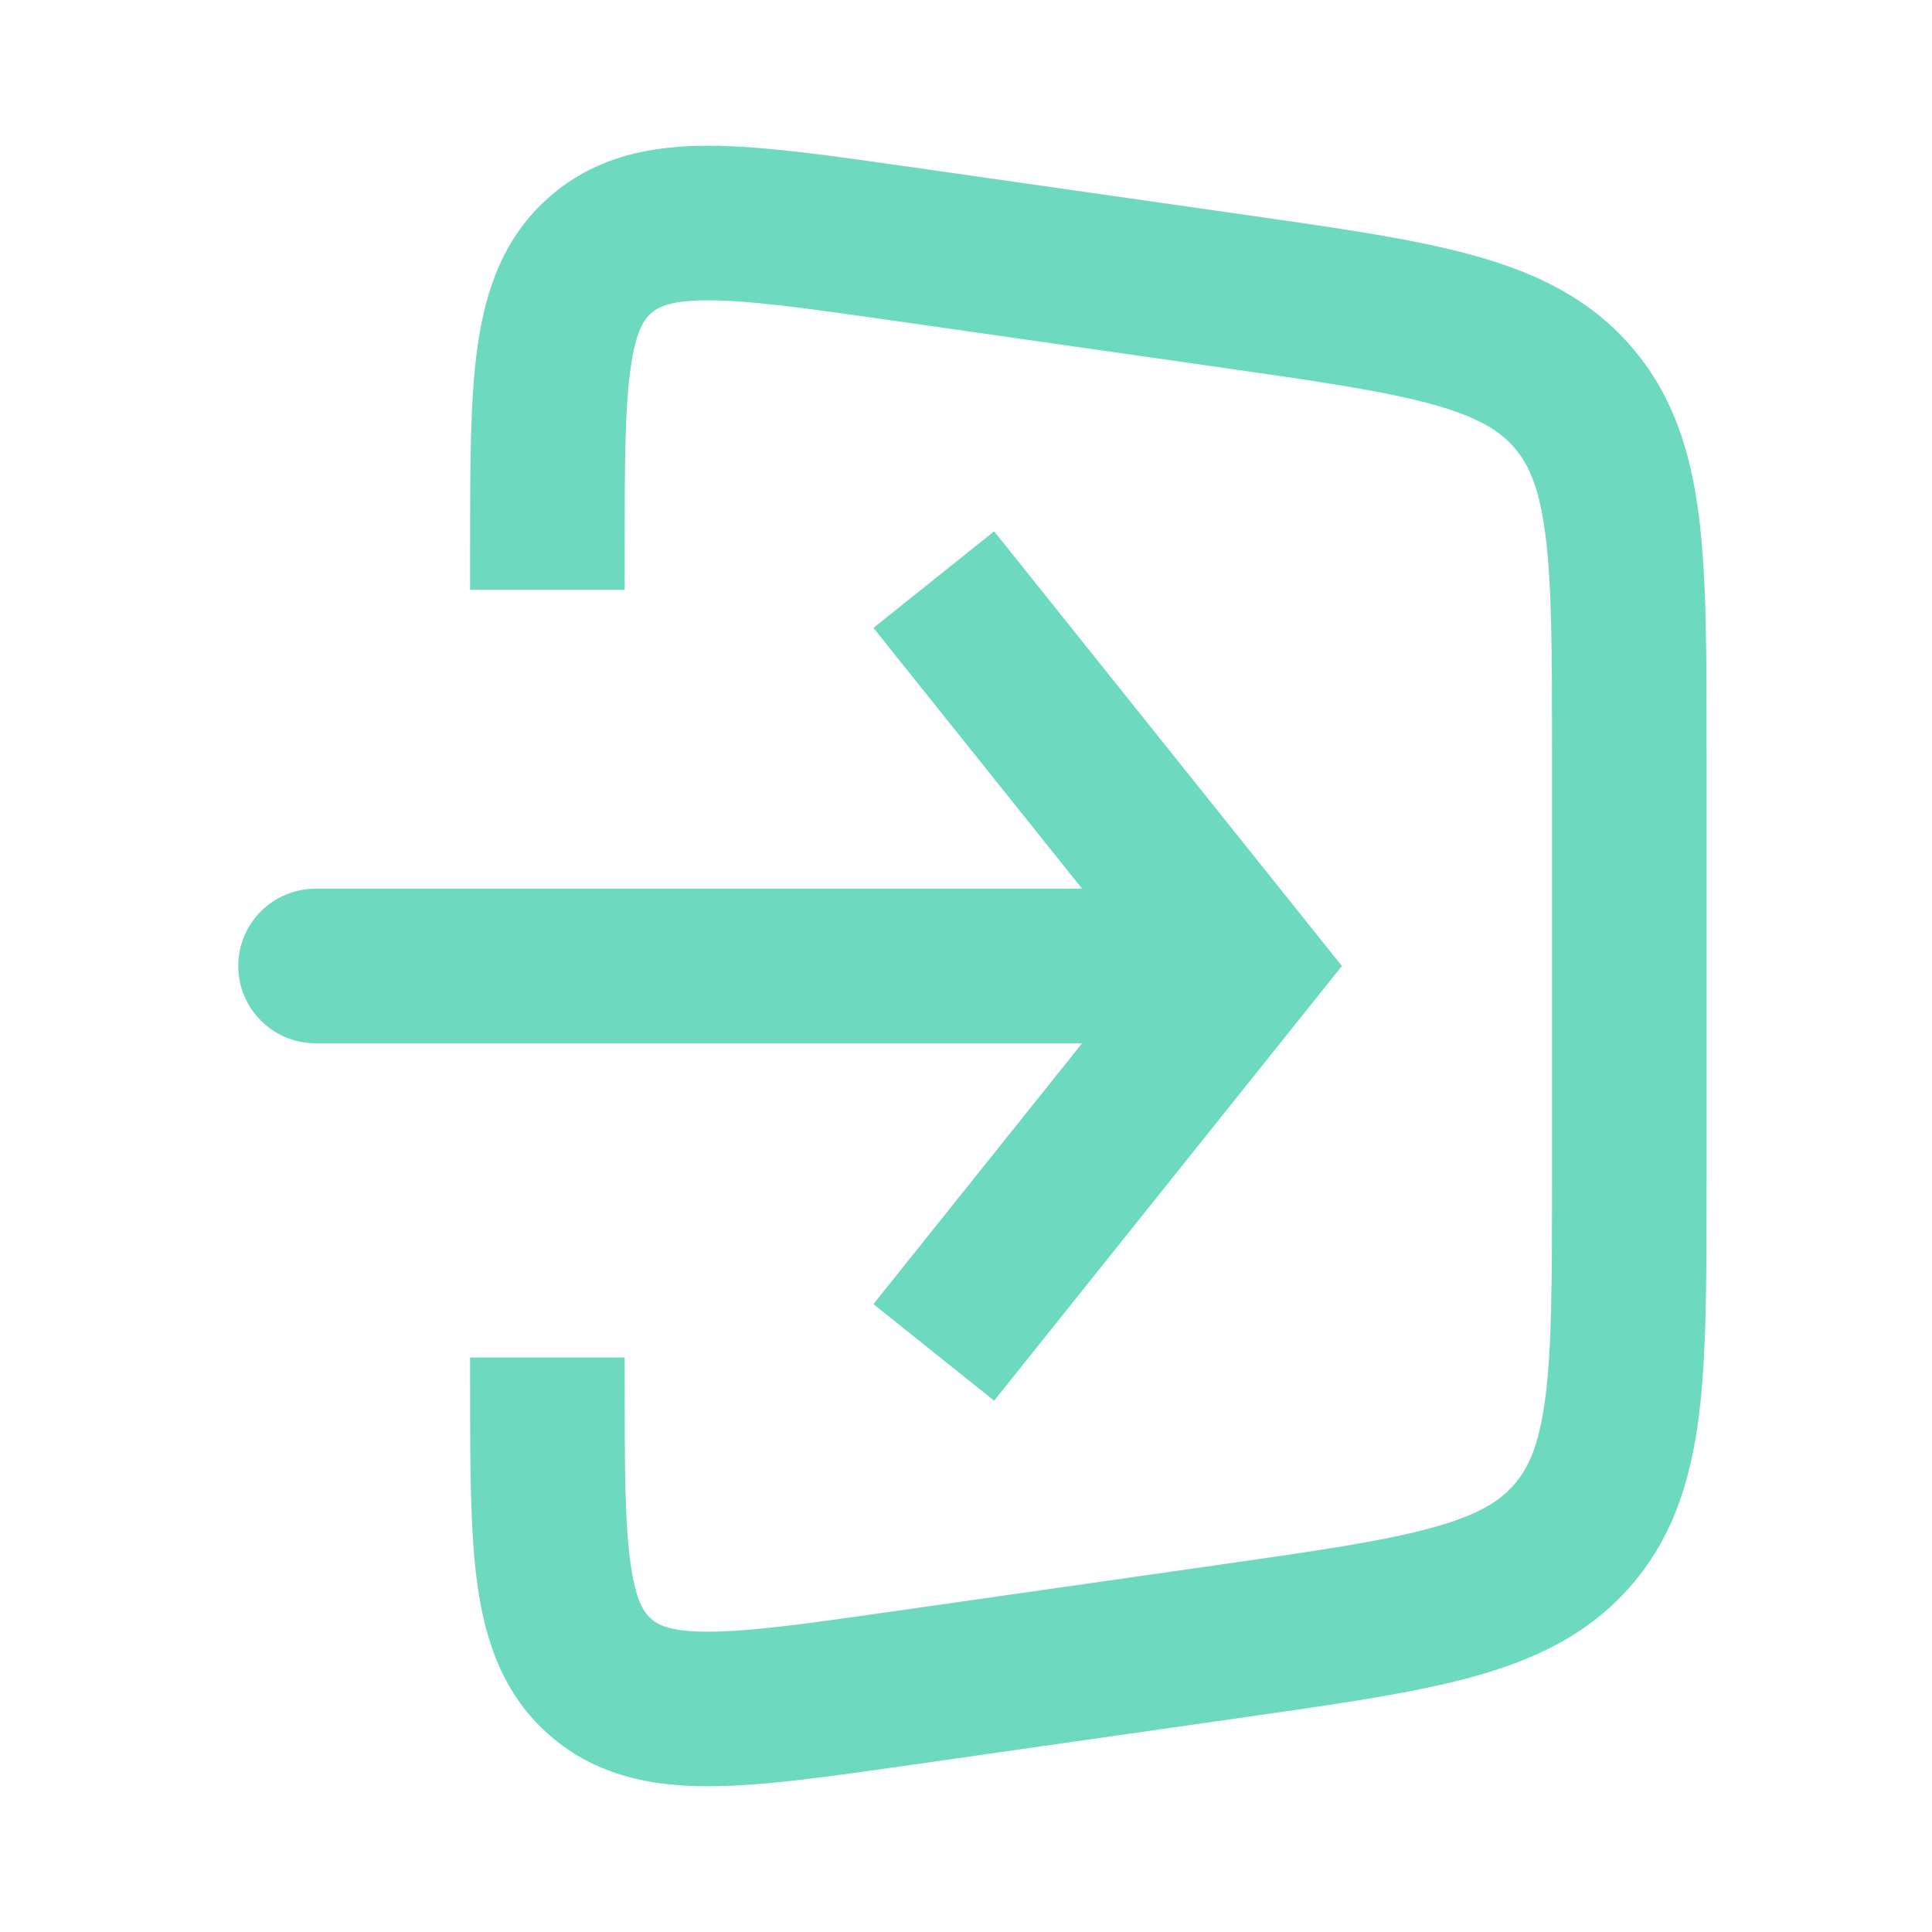 <svg width="25" height="25" viewBox="0 0 25 25" fill="none" xmlns="http://www.w3.org/2000/svg">
<path d="M11.649 21.848L11.508 20.858L11.649 21.848ZM7.773 21.705L8.428 20.949L7.773 21.705ZM20.35 19.864L21.105 20.519L20.35 19.864ZM20.35 5.136L19.594 5.791L20.35 5.136ZM11.508 4.142L15.79 4.754L16.073 2.774L11.79 2.162L11.508 4.142ZM20.083 9.704V15.296H22.083V9.704H20.083ZM15.79 20.246L11.508 20.858L11.79 22.838L16.073 22.226L15.79 20.246ZM8.083 7.632V7.112H6.083V7.632H8.083ZM8.083 17.888V17.566H6.083V17.888H8.083ZM11.508 20.858C10.415 21.014 9.701 21.113 9.171 21.114C8.669 21.115 8.514 21.024 8.428 20.949L7.118 22.46C7.722 22.984 8.442 23.116 9.175 23.114C9.879 23.113 10.758 22.985 11.79 22.838L11.508 20.858ZM6.083 17.888C6.083 18.931 6.081 19.819 6.179 20.517C6.282 21.242 6.514 21.937 7.118 22.46L8.428 20.949C8.342 20.875 8.23 20.734 8.16 20.237C8.086 19.712 8.083 18.991 8.083 17.888H6.083ZM20.083 15.296C20.083 16.563 20.081 17.419 19.999 18.068C19.921 18.689 19.782 18.992 19.594 19.209L21.105 20.519C21.651 19.89 21.879 19.15 21.984 18.319C22.085 17.515 22.083 16.511 22.083 15.296H20.083ZM16.073 22.226C17.276 22.054 18.27 21.914 19.051 21.7C19.859 21.478 20.559 21.148 21.105 20.519L19.594 19.209C19.406 19.425 19.126 19.606 18.522 19.771C17.892 19.944 17.044 20.067 15.79 20.246L16.073 22.226ZM15.79 4.754C17.044 4.933 17.892 5.056 18.522 5.229C19.126 5.394 19.406 5.575 19.594 5.791L21.105 4.481C20.559 3.852 19.859 3.522 19.051 3.3C18.27 3.086 17.276 2.946 16.073 2.774L15.79 4.754ZM22.083 9.704C22.083 8.489 22.085 7.485 21.984 6.682C21.879 5.85 21.651 5.11 21.105 4.481L19.594 5.791C19.782 6.008 19.921 6.311 19.999 6.932C20.081 7.581 20.083 8.437 20.083 9.704H22.083ZM11.79 2.162C10.758 2.015 9.879 1.887 9.175 1.886C8.442 1.884 7.722 2.016 7.118 2.54L8.428 4.051C8.514 3.976 8.669 3.885 9.171 3.886C9.701 3.887 10.415 3.986 11.508 4.142L11.79 2.162ZM8.083 7.112C8.083 6.009 8.086 5.288 8.16 4.763C8.23 4.266 8.342 4.125 8.428 4.051L7.118 2.54C6.514 3.063 6.282 3.758 6.179 4.484C6.081 5.181 6.083 6.069 6.083 7.112H8.083Z" fill="#6ddac0"/>
<path d="M16.083 12.5L16.864 11.875L17.364 12.5L16.864 13.125L16.083 12.5ZM4.083 13.5C3.531 13.5 3.083 13.052 3.083 12.5C3.083 11.948 3.531 11.5 4.083 11.5V13.5ZM12.864 6.875L16.864 11.875L15.302 13.125L11.302 8.125L12.864 6.875ZM16.864 13.125L12.864 18.125L11.302 16.875L15.302 11.875L16.864 13.125ZM16.083 13.5H4.083V11.5H16.083V13.5Z" fill="#6ddac0"/>
</svg>
